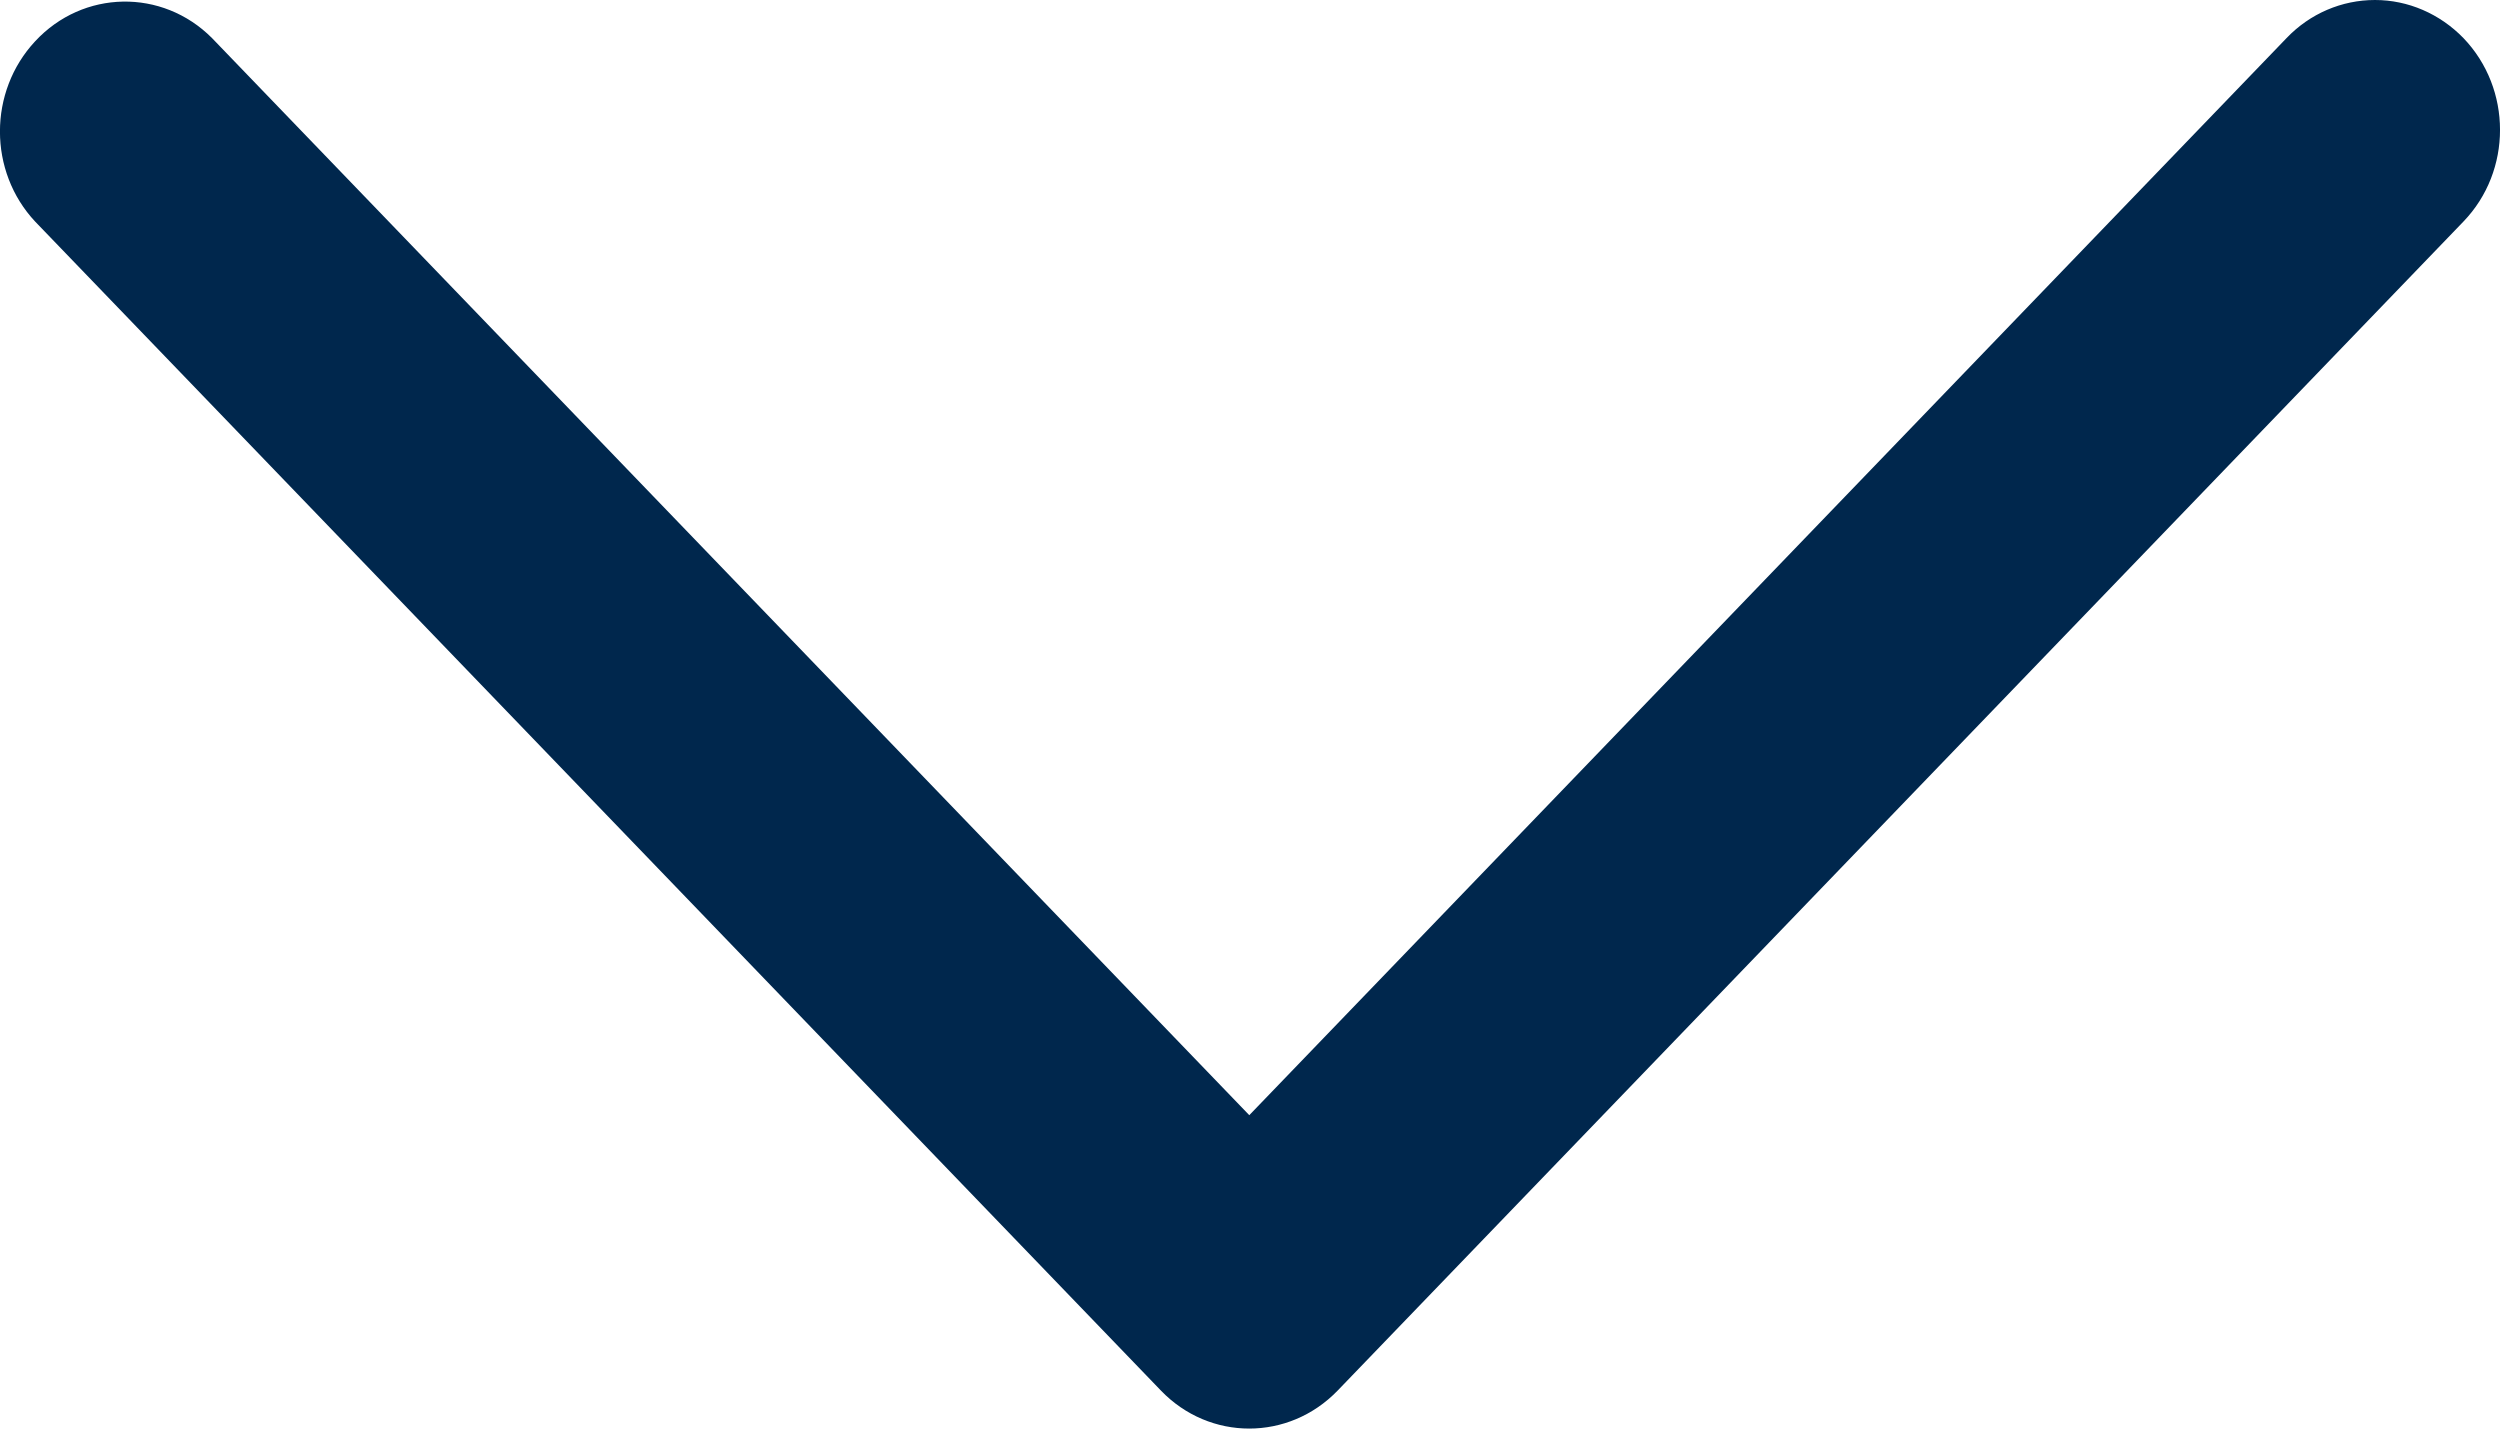 <svg width="14" height="8" viewBox="0 0 14 8" fill="none" xmlns="http://www.w3.org/2000/svg">
<path d="M13.795 1.241L7.491 7.787C7.217 8.071 6.774 8.071 6.501 7.787L0.197 1.241C-0.066 0.96 -0.066 0.513 0.197 0.231C0.465 -0.058 0.909 -0.066 1.187 0.213L6.996 6.245L12.805 0.213C12.936 0.076 13.114 -0 13.3 6.89906e-07C13.485 6.89906e-07 13.663 0.077 13.795 0.213C14.068 0.497 14.069 0.957 13.795 1.241Z" fill="#00274D"/>
</svg>
